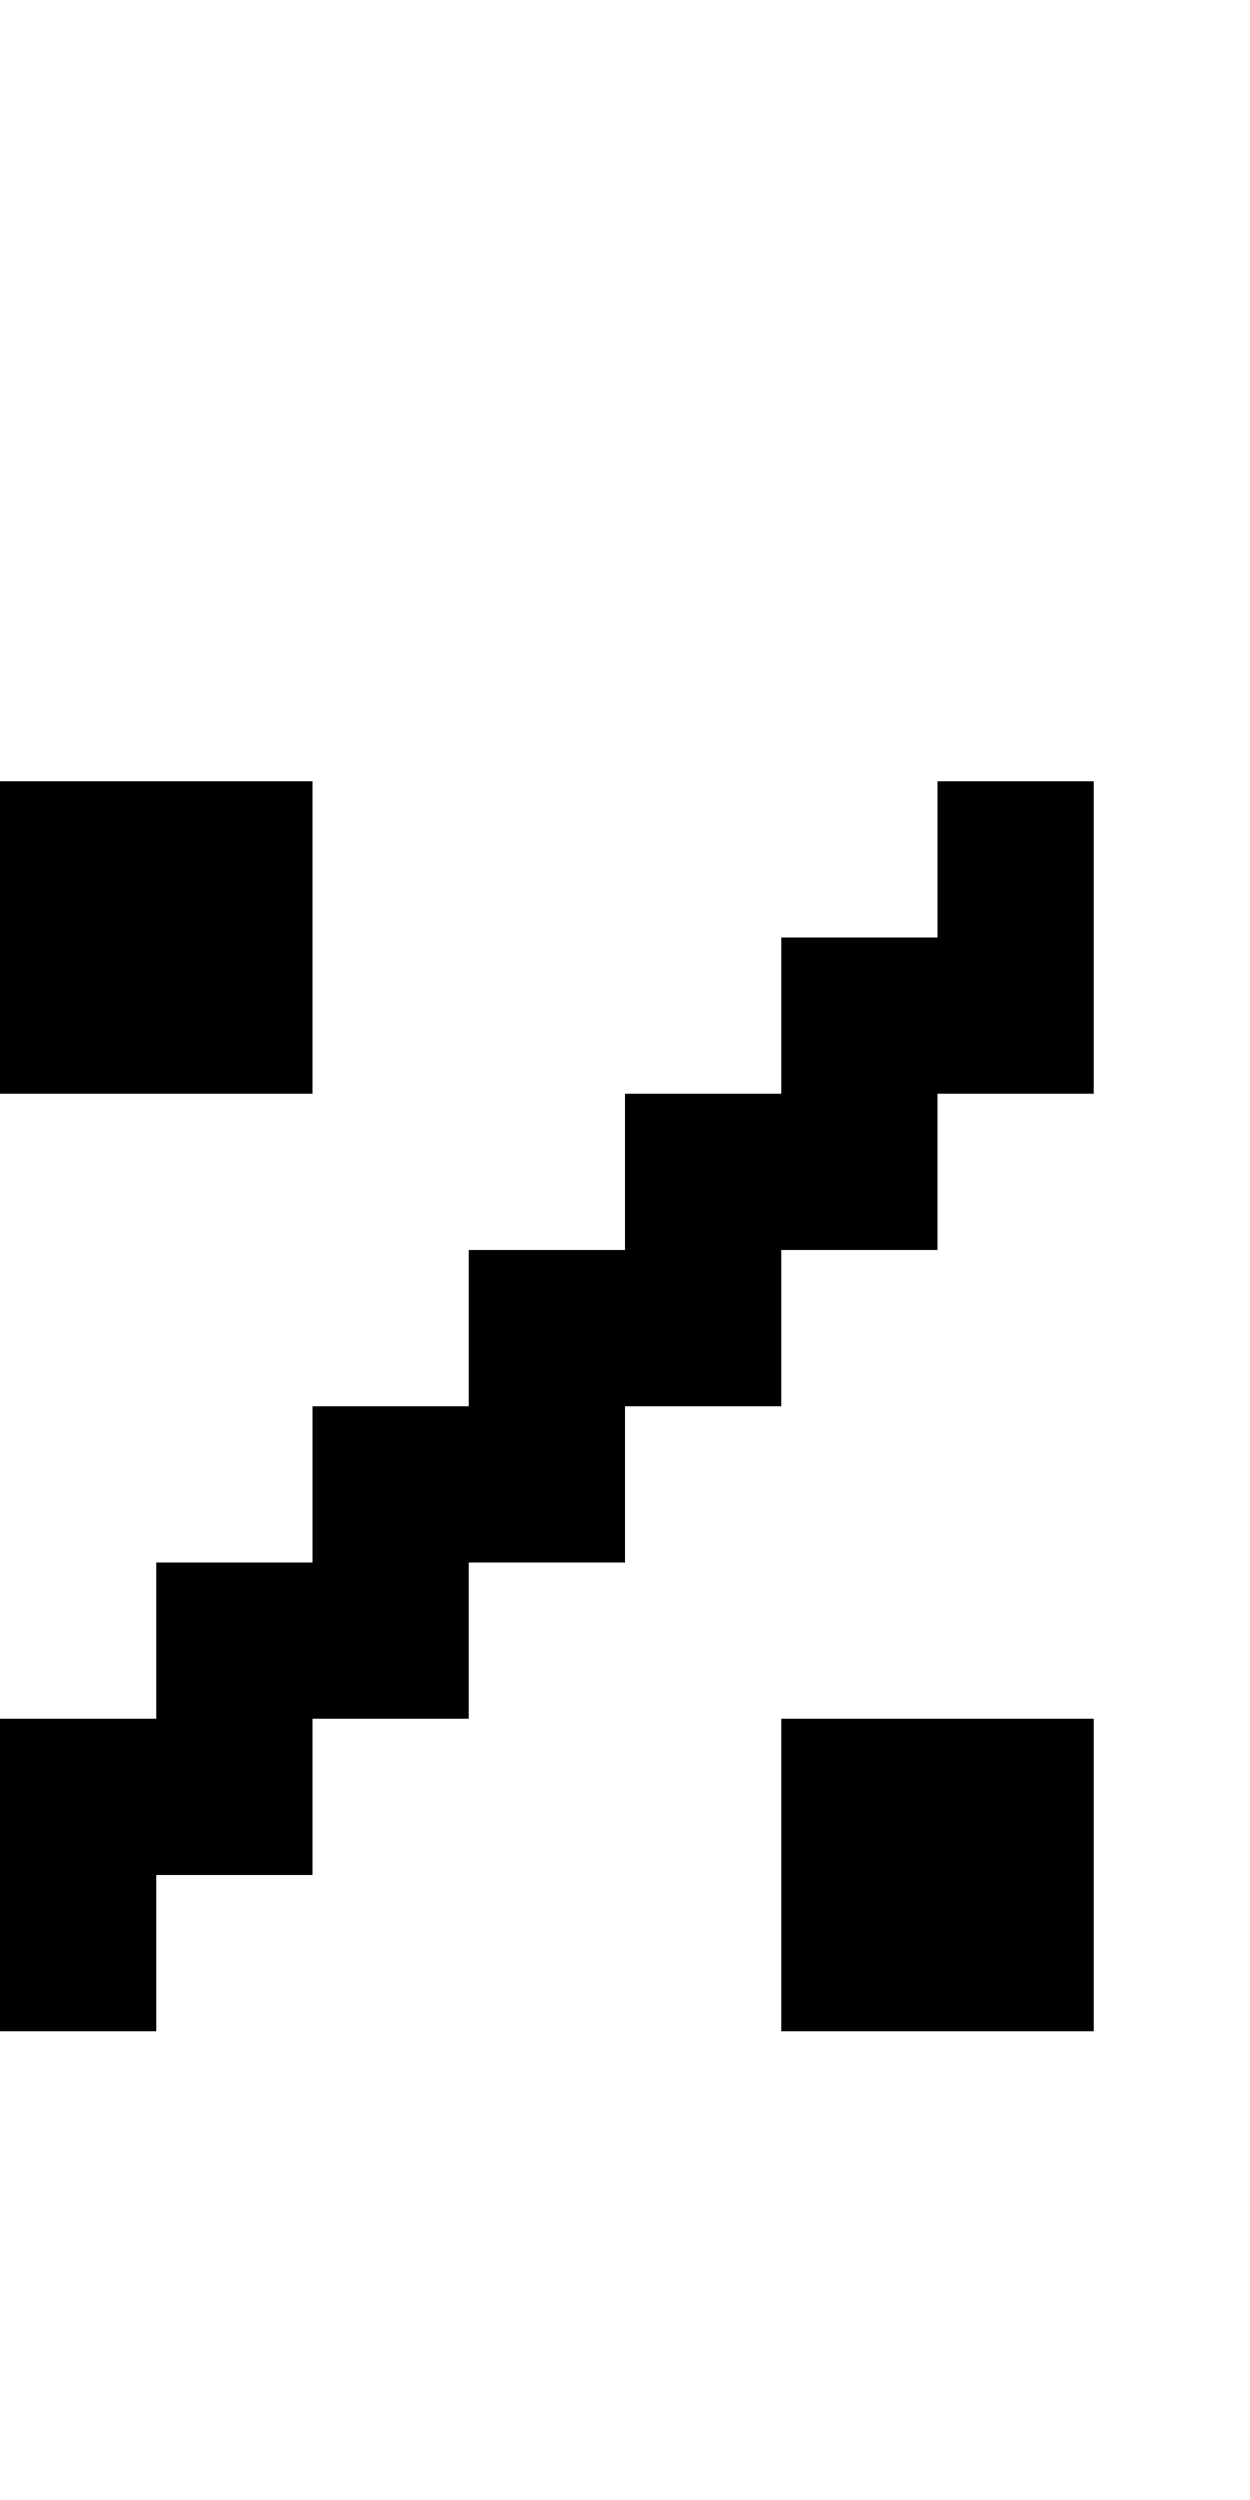 <?xml version="1.0" encoding="utf-8" ?>
<svg xmlns="http://www.w3.org/2000/svg" xmlns:ev="http://www.w3.org/2001/xml-events" xmlns:xlink="http://www.w3.org/1999/xlink" baseProfile="full" height="16px" version="1.1" viewBox="0 0 8 16" width="8px">
  <defs/>
  <g id="x000000_r0_g0_b0_a1.0">
    <path d="M 0,12 0,11 1,11 1,10 2,10 2,9 3,9 3,8 4,8 4,7 5,7 5,6 6,6 6,5 7,5 7,6 7,7 6,7 6,8 5,8 5,9 4,9 4,10 3,10 3,11 2,11 2,12 1,12 1,13 0,13 z" fill="#000000" fill-opacity="1.0" id="x000000_r0_g0_b0_a1.0_shape1"/>
    <path d="M 0,7 0,5 2,5 2,7 z" fill="#000000" fill-opacity="1.0" id="x000000_r0_g0_b0_a1.0_shape2"/>
    <path d="M 7,11 7,13 5,13 5,11 z" fill="#000000" fill-opacity="1.0" id="x000000_r0_g0_b0_a1.0_shape3"/>
  </g>
</svg>
